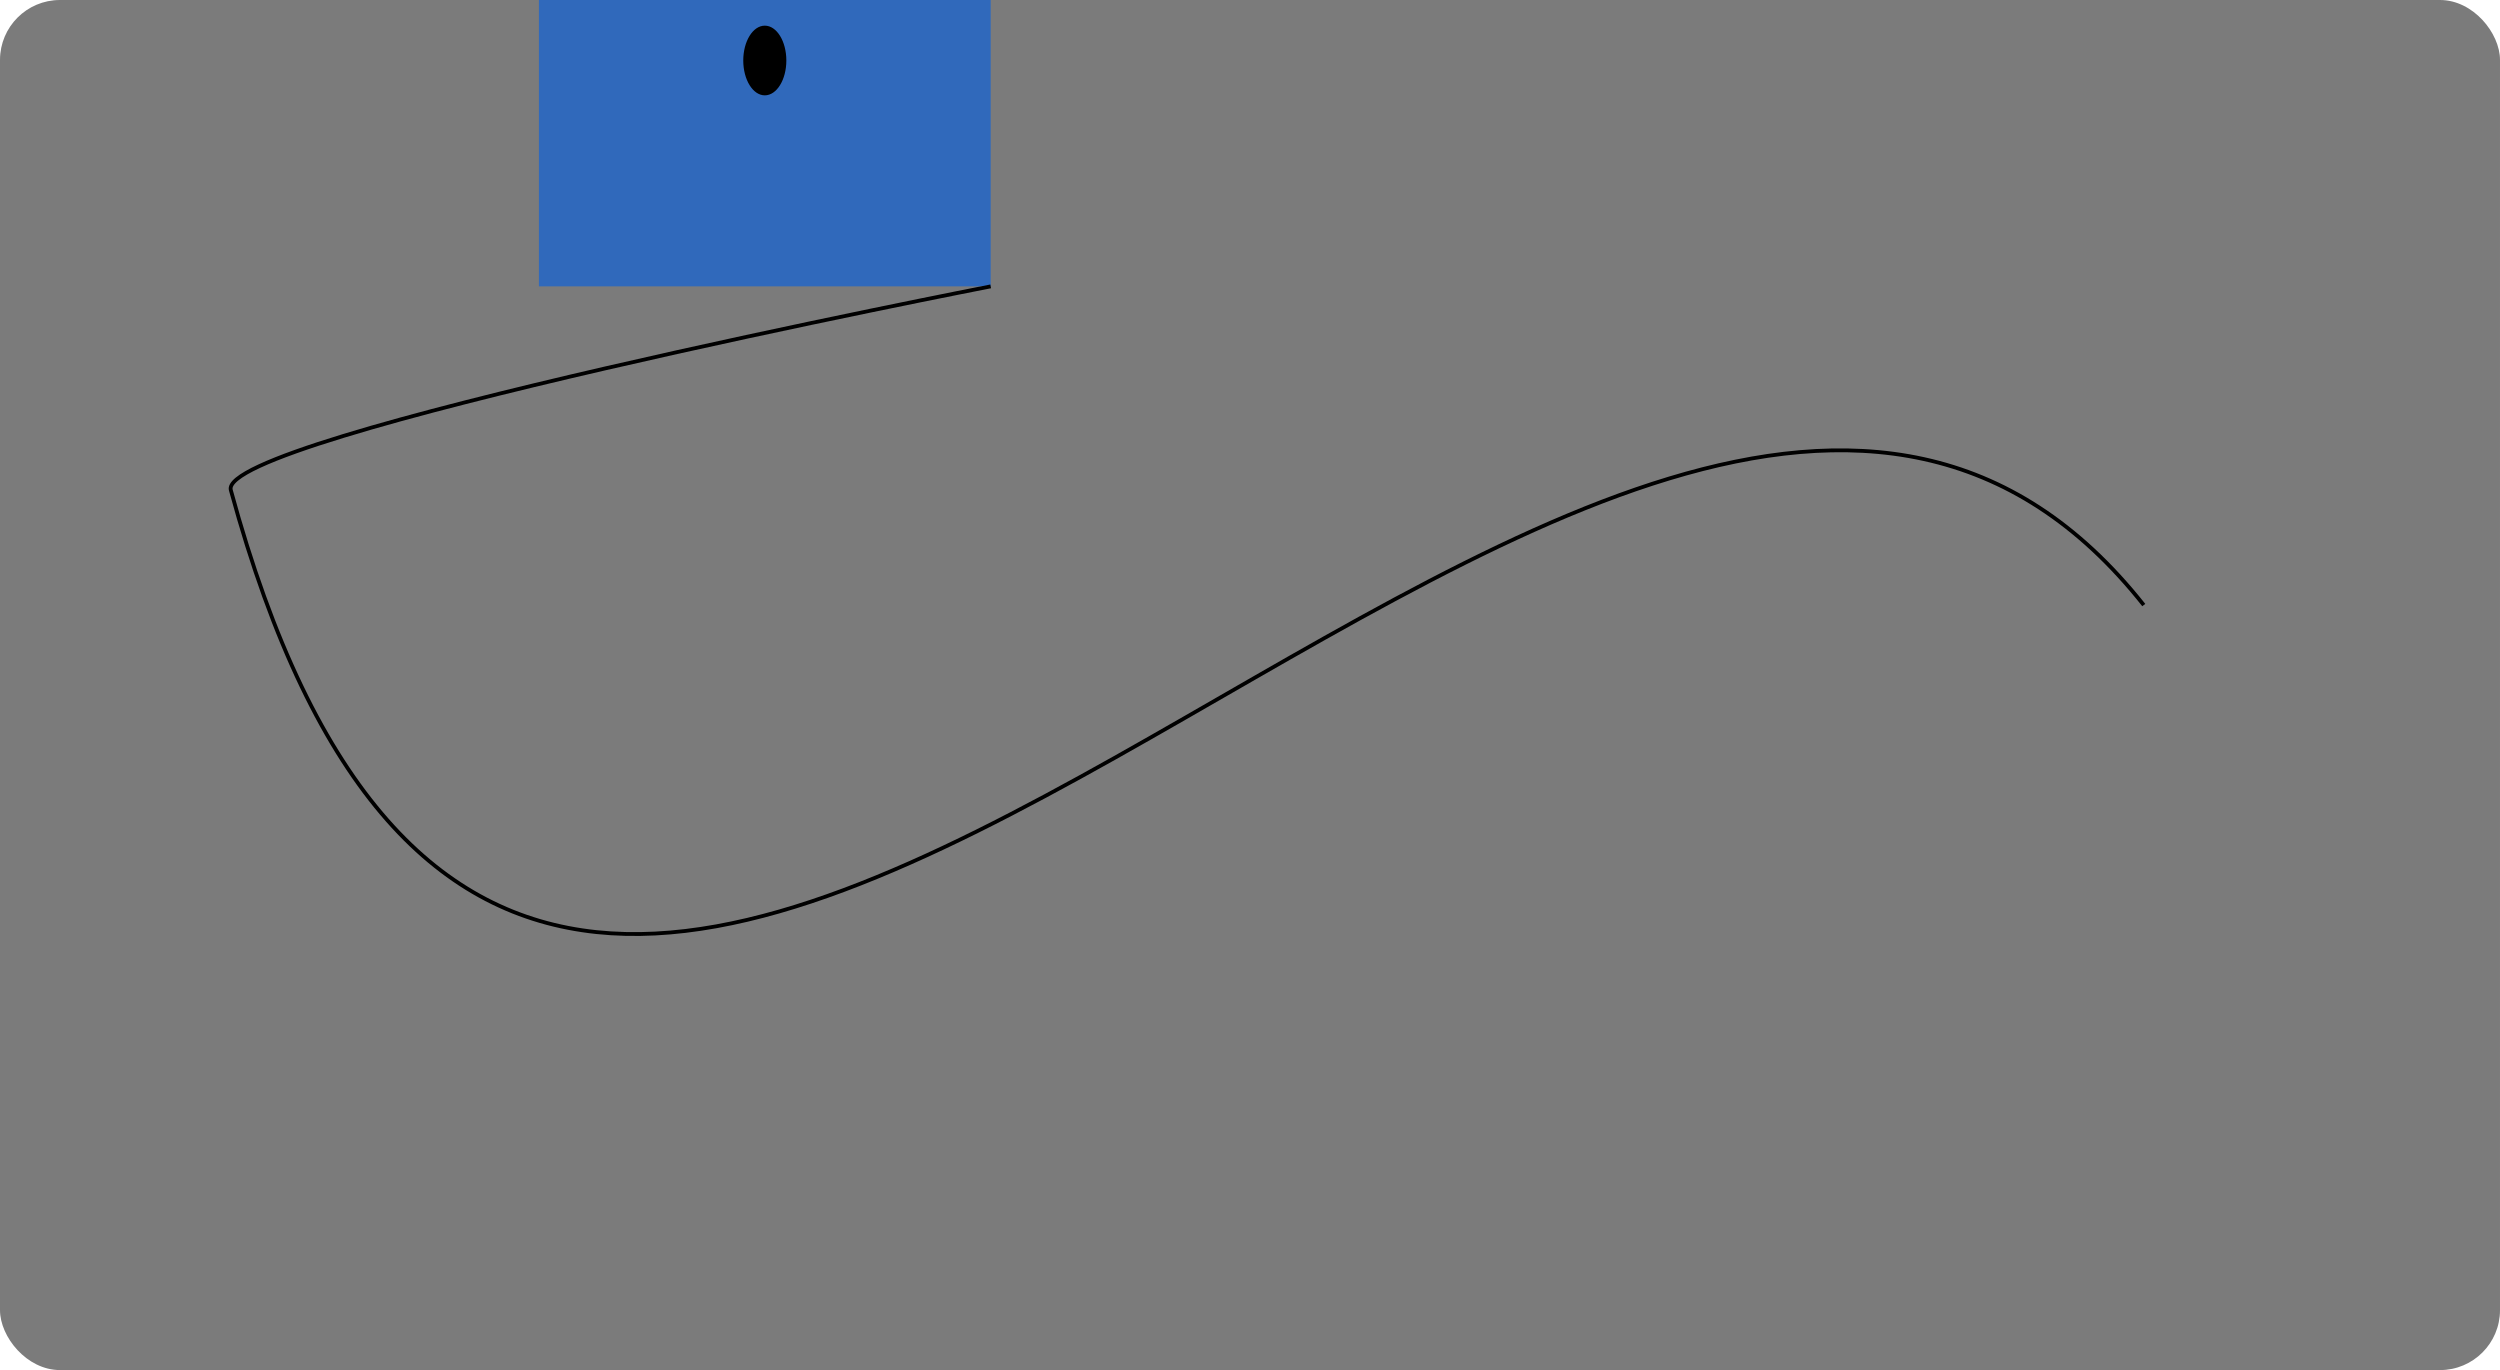 <?xml version="1.0" encoding="UTF-8" standalone="no"?>
<svg
   xmlns:dc="http://purl.org/dc/elements/1.1/"
   xmlns:cc="http://creativecommons.org/ns#"
   xmlns:rdf="http://www.w3.org/1999/02/22-rdf-syntax-ns#"
   xmlns:svg="http://www.w3.org/2000/svg"
   xmlns="http://www.w3.org/2000/svg"
   xmlns:sodipodi="http://sodipodi.sourceforge.net/DTD/sodipodi-0.dtd"
   xmlns:inkscape="http://www.inkscape.org/namespaces/inkscape"
   width="173.051mm"
   height="94.837mm"
   viewBox="0 0 173.051 94.837"
   version="1.1"
   id="svg1886"
   inkscape:version="1.0beta1 (fe3e306, 2019-09-17)"
   sodipodi:docname="test.svg">
  <defs
     id="defs1880" />
  <sodipodi:namedview
     id="base"
     pagecolor="#ffffff"
     bordercolor="#666666"
     borderopacity="1.0"
     inkscape:pageopacity="0.0"
     inkscape:pageshadow="2"
     inkscape:zoom="1.6785746"
     inkscape:cx="271.54706"
     inkscape:cy="-61.372897"
     inkscape:document-units="mm"
     inkscape:current-layer="layer1"
     inkscape:document-rotation="0"
     showgrid="false"
     inkscape:window-width="1853"
     inkscape:window-height="1023"
     inkscape:window-x="67"
     inkscape:window-y="27"
     inkscape:window-maximized="1" />
  <g
     inkscape:label="Layer 1"
     inkscape:groupmode="layer"
     id="layer1"
     transform="translate(-18.987,-20.738)">
    <rect
       style="fill:#7b7b7b;fill-opacity:1;stroke:none;stroke-width:0.4;stroke-linecap:round;stroke-linejoin:round"
       id="rect2449"
       width="173.051"
       height="94.837"
       x="18.987"
       y="20.738"
       ry="4.152" />
    <g
       transform="translate(-29.318,-40.913)"
       id="disk">
      <rect
         class="rect"
         ry="0"
         y="50.203"
         x="85.61"
         height="31.271"
         width="31.271"
         id="rect875"
         style="fill:#3069bb;fill-opacity:1;stroke-width:0.4;stroke-linecap:round;stroke-linejoin:round" />
      <ellipse
         style="fill:#000000;fill-opacity:1;stroke-width:0.4;stroke-linecap:round;stroke-linejoin:round"
         id="path869"
         cx="101.245"
         cy="65.839"
         rx="1.491"
         ry="2.412" />
    </g>
  </g>
  <path
     sodipodi:nodetypes="csc"
     inkscape:connector-curvature="0"
     id="motionPath"
     d="m 68.575,19.823 c 0,0 -53.595,10.436 -52.598,14.102 23.111,84.954 95.904,-38.183 132.416,7.957"
     style="fill:none;stroke:#000000;stroke-width:0.265px;stroke-linecap:butt;stroke-linejoin:miter;stroke-opacity:1" />
</svg>
